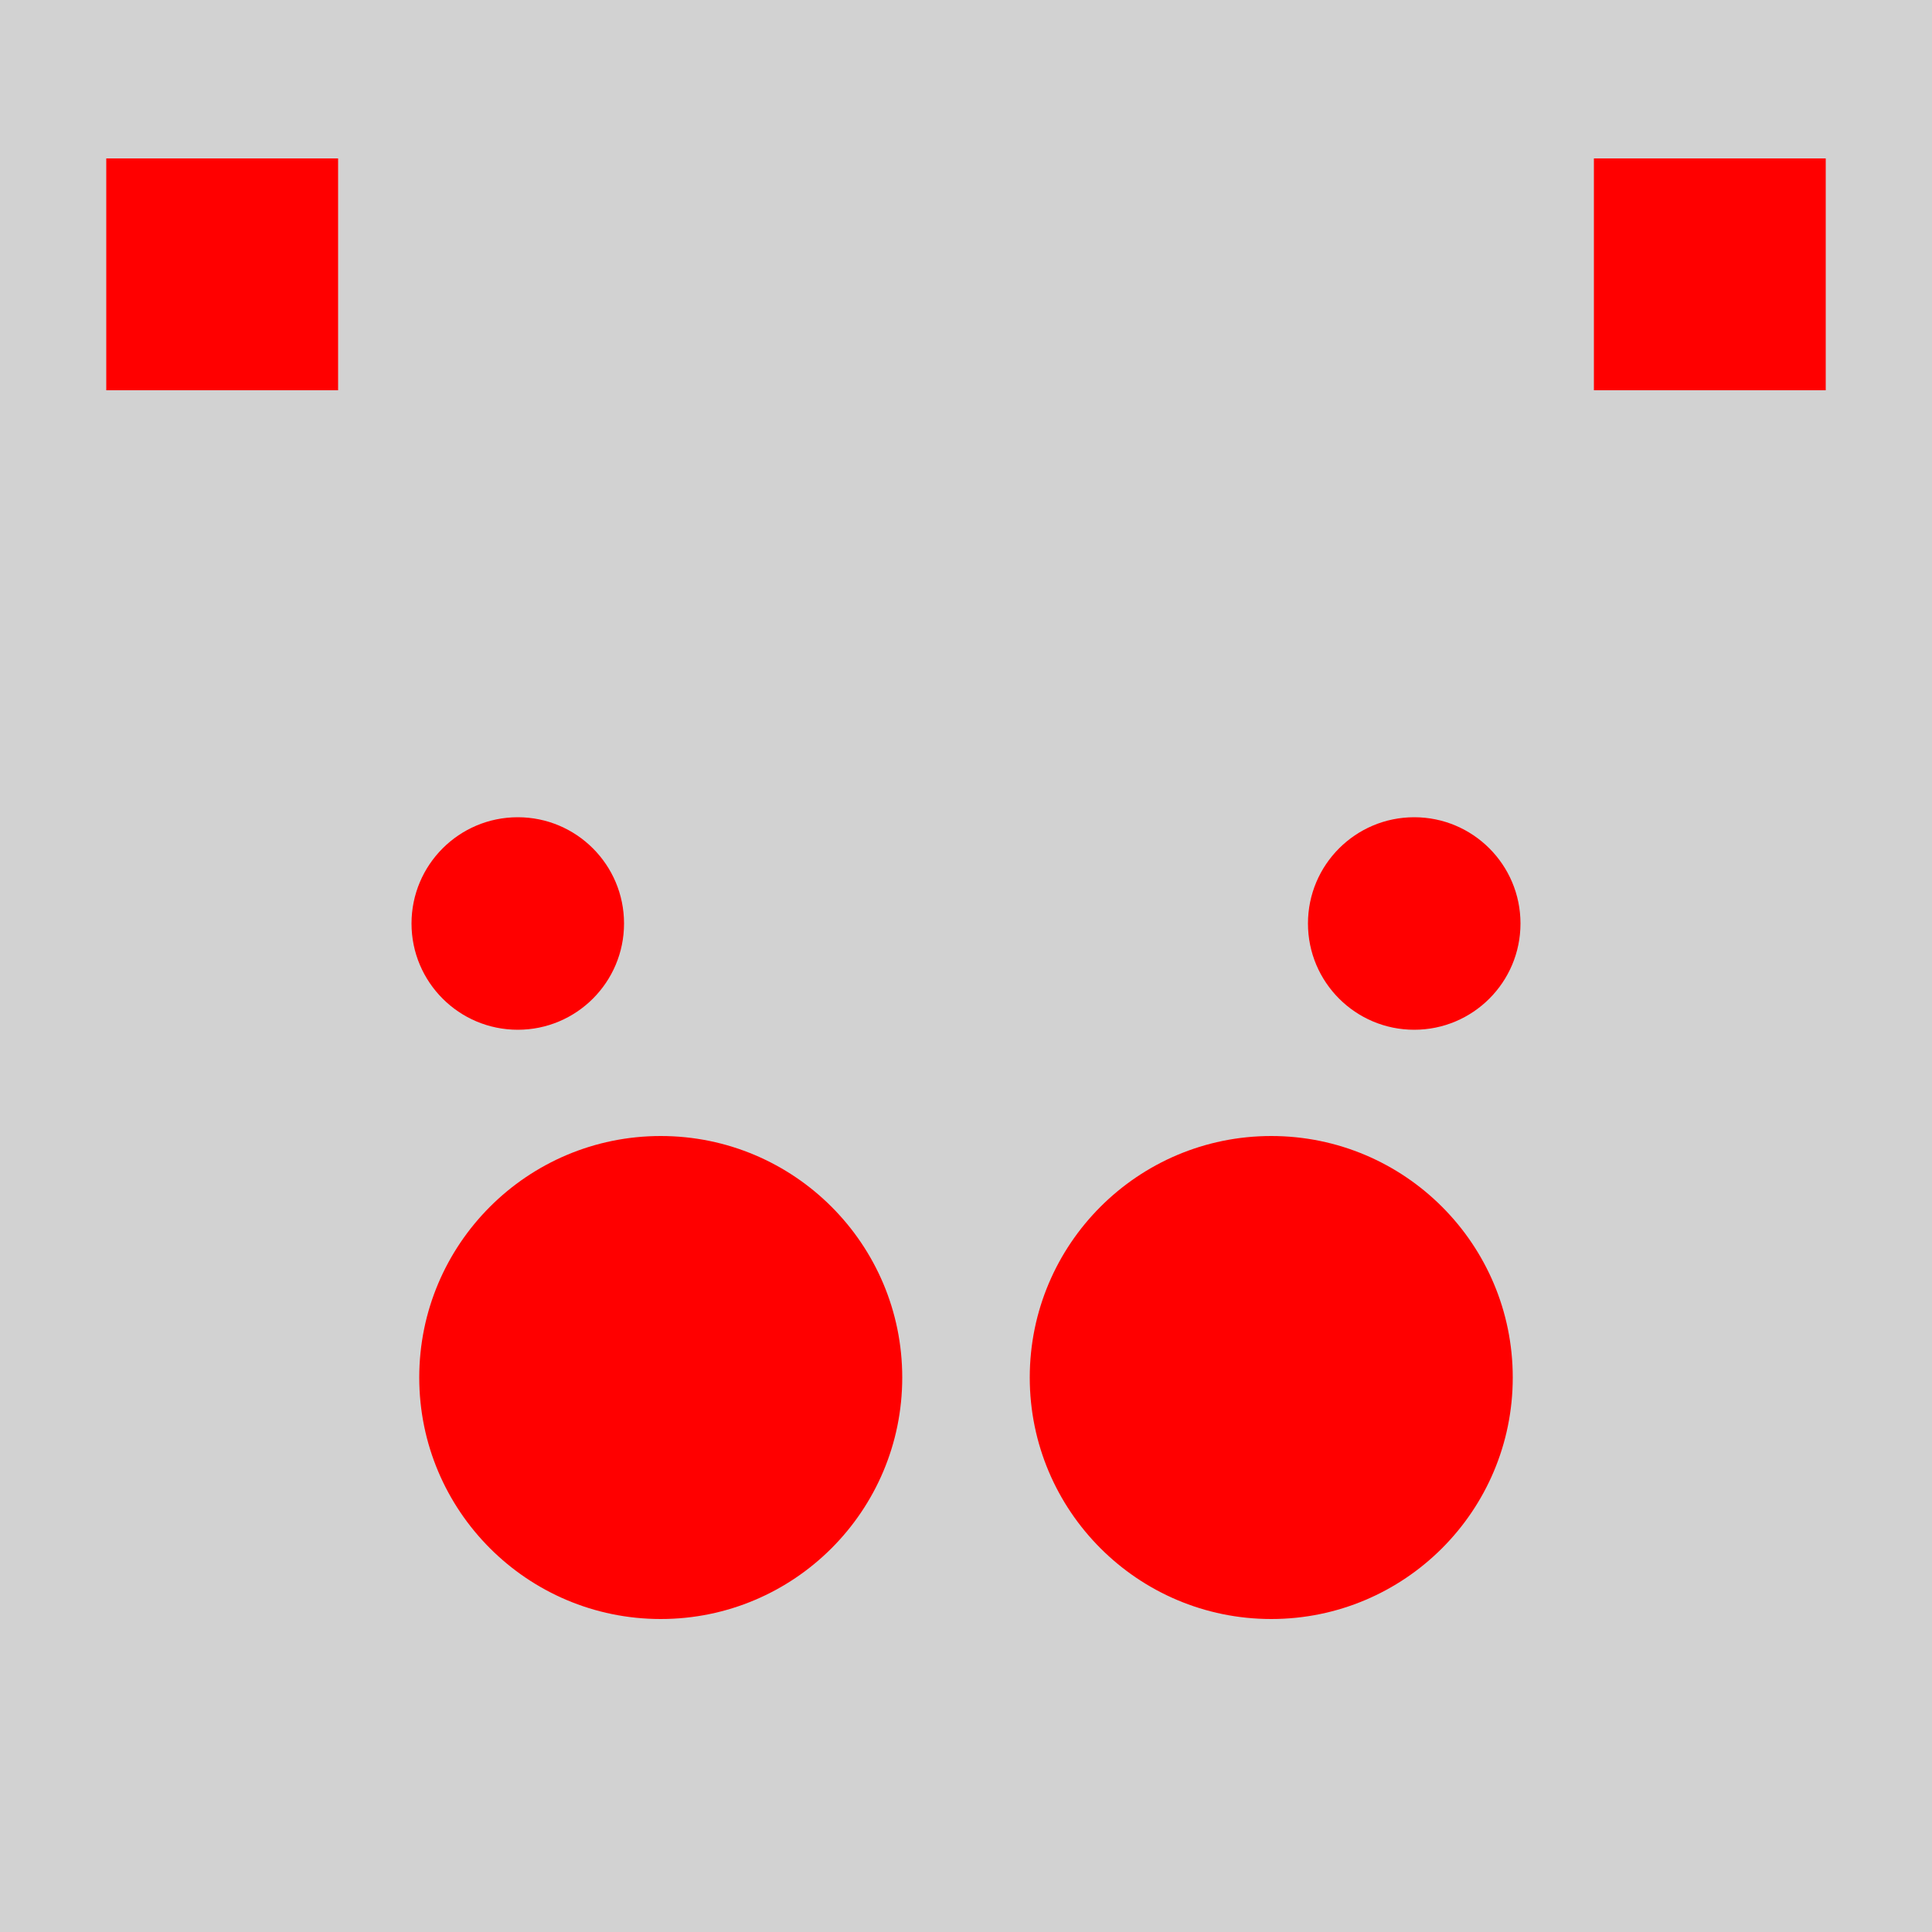 <?xml version="1.0" encoding="utf-8" ?>
<svg baseProfile="full" height="600" version="1.1" viewBox="0,0,100,100" width="600" xmlns="http://www.w3.org/2000/svg" xmlns:ev="http://www.w3.org/2001/xml-events" xmlns:xlink="http://www.w3.org/1999/xlink"><defs /><rect fill="rgb(210, 210, 210)" height="100" width="100" x="0" y="0" /><circle cx="34.2" cy="71.3" fill="rgb(255, 0, 0)" r="12.5" /><circle cx="65.8" cy="71.3" fill="rgb(255, 0, 0)" r="12.5" /><circle cx="26.8" cy="47.8" fill="rgb(255, 0, 0)" r="5.5" /><circle cx="73.2" cy="47.8" fill="rgb(255, 0, 0)" r="5.5" /><rect fill="rgb(255, 0, 0)" height="12.0" width="12.0" x="5.5" y="8.2" /><rect fill="rgb(255, 0, 0)" height="12.0" width="12.0" x="82.5" y="8.2" /></svg>